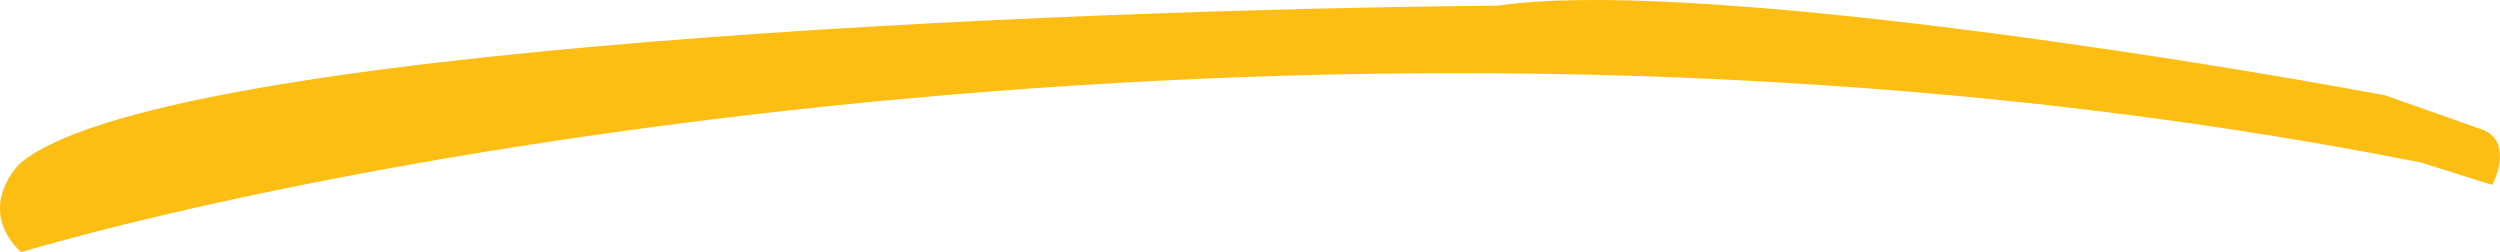 <svg width="119" height="12" viewBox="0 0 119 12" fill="none" xmlns="http://www.w3.org/2000/svg">
<path d="M118.63 8.801L115.229 7.734C67.837 -1.651 19.331 6.668 1.002 12C-0.812 10.294 0.246 8.445 1.002 7.734C7.804 2.188 50.699 0.447 71.295 0.269C79.912 -1.01 103.041 2.58 113.528 4.535L118.063 6.135C119.424 6.561 119.008 8.09 118.63 8.801Z" fill="#FDBE14"/>
</svg>

